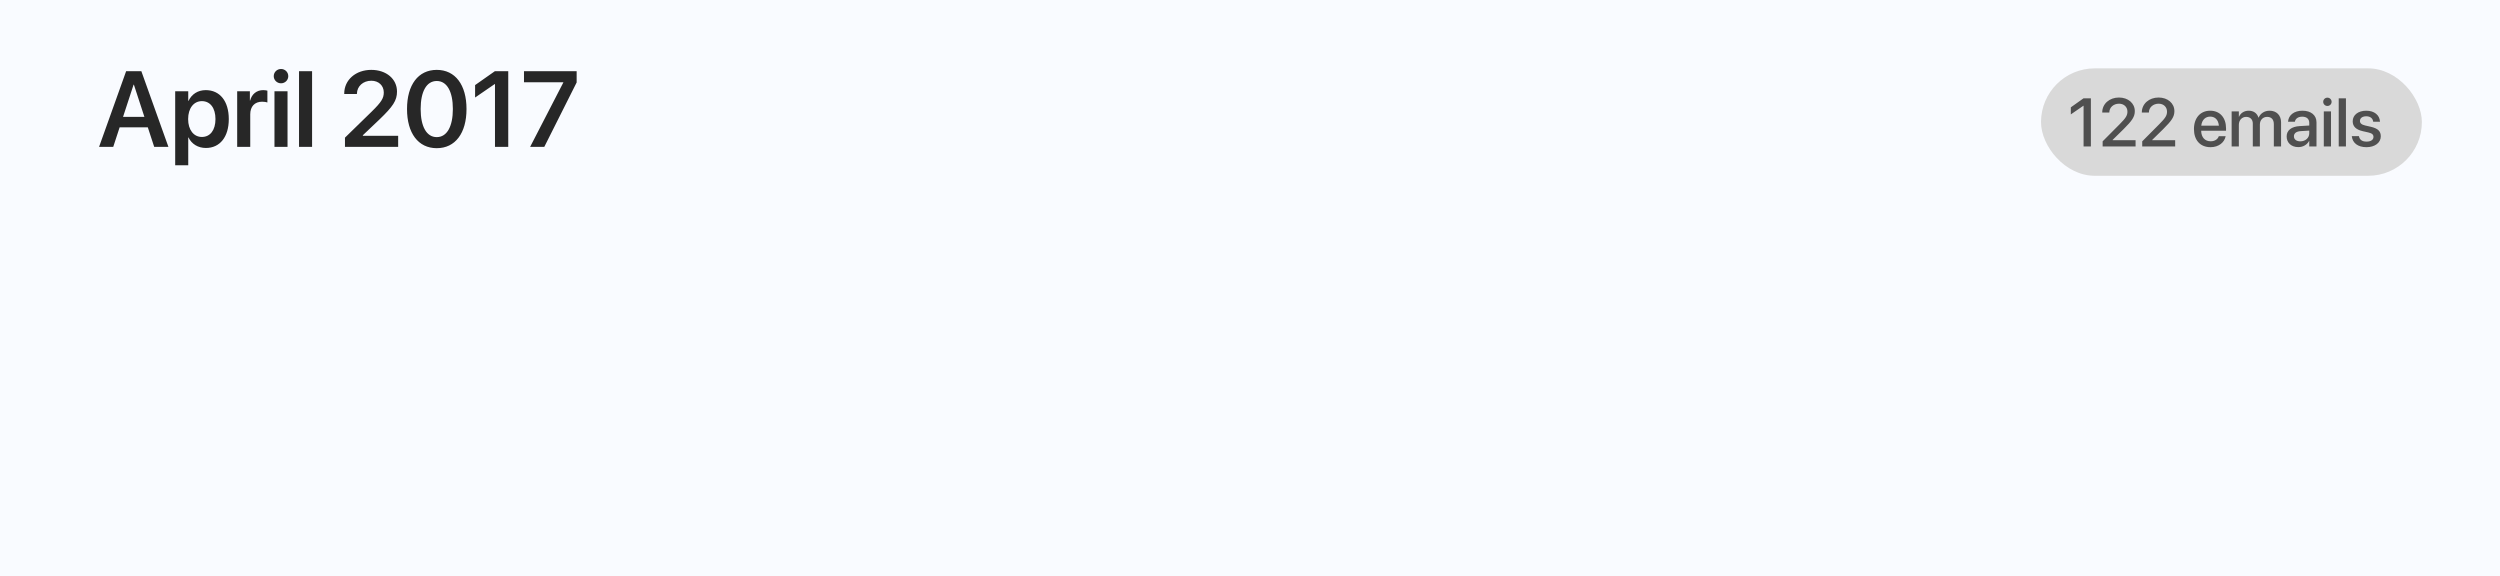 <svg width="256" height="59" viewBox="0 0 256 59" fill="none" xmlns="http://www.w3.org/2000/svg">
<rect x="0" y="0" width="256" height="59" fill="#808080" stroke="none"/>
<g clip-path="url(#clip0)">
<rect width="256" height="65" fill="#F9FBFF"/>
<path d="M10.145 15.04H11.595L12.251 13.037H15.135L15.79 15.04H17.246L14.474 7.29H12.916L10.145 15.04ZM13.679 8.67H13.711L14.786 11.968H12.6L13.679 8.67ZM17.939 16.92H19.276V14.079H19.303C19.625 14.745 20.275 15.153 21.086 15.153C22.515 15.153 23.428 14.025 23.428 12.199V12.193C23.428 10.356 22.515 9.229 21.07 9.229C20.253 9.229 19.63 9.647 19.303 10.33H19.276V9.347H17.939V16.92ZM20.672 14.025C19.845 14.025 19.265 13.31 19.265 12.199V12.193C19.265 11.076 19.845 10.356 20.672 10.356C21.526 10.356 22.064 11.055 22.064 12.193V12.199C22.064 13.321 21.526 14.025 20.672 14.025ZM24.287 15.04H25.625V11.705C25.625 10.904 26.081 10.415 26.838 10.415C27.064 10.415 27.268 10.448 27.381 10.491V9.282C27.279 9.255 27.123 9.229 26.956 9.229C26.285 9.229 25.786 9.631 25.614 10.297H25.587V9.347H24.287V15.04ZM28.777 8.53C29.196 8.53 29.519 8.197 29.519 7.8C29.519 7.392 29.196 7.064 28.777 7.064C28.358 7.064 28.031 7.392 28.031 7.8C28.031 8.197 28.358 8.53 28.777 8.53ZM28.106 15.04H29.443V9.347H28.106V15.04ZM30.62 15.04H31.957V7.29H30.62V15.04ZM35.325 15.04H40.771V13.907H37.156V13.848L38.864 12.226C40.228 10.915 40.653 10.297 40.653 9.384V9.374C40.653 8.095 39.568 7.155 38.016 7.155C36.442 7.155 35.249 8.17 35.249 9.588V9.626H36.549V9.588C36.565 8.842 37.167 8.267 38.026 8.267C38.773 8.267 39.294 8.761 39.299 9.454V9.465C39.299 10.04 39.079 10.432 38.064 11.425L35.325 14.095V15.04ZM44.724 15.174C46.62 15.174 47.77 13.633 47.77 11.168V11.157C47.77 8.691 46.62 7.155 44.724 7.155C42.823 7.155 41.679 8.691 41.679 11.157V11.168C41.679 13.633 42.823 15.174 44.724 15.174ZM44.724 14.041C43.677 14.041 43.075 12.956 43.075 11.168V11.157C43.075 9.368 43.677 8.294 44.724 8.294C45.766 8.294 46.373 9.368 46.373 11.157V11.168C46.373 12.956 45.766 14.041 44.724 14.041ZM50.686 15.04H52.045V7.29H50.675L48.65 8.713V9.986L50.654 8.611H50.686V15.04ZM54.285 15.04H55.735L59.049 8.444V7.29H53.656V8.423H57.685V8.45L54.285 15.04Z" fill="#272727"/>
<rect x="209" y="7" width="39" height="11" rx="5.5" fill="#D9D9D9"/>
<path d="M213.358 15H214.106V10.068H213.351L212.052 10.991V11.715L213.341 10.827H213.358V15ZM215.31 15H218.683V14.354H216.335V14.323L217.456 13.223C218.341 12.348 218.604 11.948 218.604 11.384V11.377C218.604 10.581 217.928 9.986 216.981 9.986C216.017 9.986 215.269 10.625 215.269 11.507V11.527H215.993V11.507C216 11.008 216.414 10.618 216.991 10.618C217.49 10.618 217.846 10.953 217.849 11.421V11.428C217.849 11.811 217.702 12.071 217.046 12.727L215.31 14.474V15ZM219.363 15H222.737V14.354H220.389V14.323L221.51 13.223C222.395 12.348 222.658 11.948 222.658 11.384V11.377C222.658 10.581 221.981 9.986 221.035 9.986C220.071 9.986 219.322 10.625 219.322 11.507V11.527H220.047V11.507C220.054 11.008 220.467 10.618 221.045 10.618C221.544 10.618 221.899 10.953 221.903 11.421V11.428C221.903 11.811 221.756 12.071 221.1 12.727L219.363 14.474V15ZM226.356 15.072C227.228 15.072 227.782 14.552 227.898 13.981L227.905 13.944H227.204L227.194 13.971C227.102 14.241 226.811 14.467 226.374 14.467C225.786 14.467 225.413 14.07 225.399 13.39H227.946V13.141C227.946 12.06 227.327 11.336 226.319 11.336C225.311 11.336 224.661 12.088 224.661 13.212V13.216C224.661 14.351 225.3 15.072 226.356 15.072ZM226.322 11.941C226.804 11.941 227.153 12.245 227.214 12.867H225.41C225.475 12.266 225.844 11.941 226.322 11.941ZM228.52 15H229.258V12.778C229.258 12.313 229.569 11.968 230.007 11.968C230.424 11.968 230.687 12.235 230.687 12.652V15H231.412V12.751C231.412 12.296 231.716 11.968 232.153 11.968C232.591 11.968 232.84 12.238 232.84 12.707V15H233.582V12.529C233.582 11.808 233.117 11.336 232.406 11.336C231.894 11.336 231.47 11.606 231.285 12.043H231.268C231.125 11.592 230.762 11.336 230.267 11.336C229.795 11.336 229.429 11.585 229.275 11.961H229.258V11.404H228.52V15ZM235.353 15.065C235.828 15.065 236.245 14.819 236.453 14.433H236.467V15H237.208V12.522C237.208 11.801 236.651 11.336 235.773 11.336C234.888 11.336 234.351 11.811 234.3 12.43L234.296 12.467H234.994L235 12.437C235.062 12.149 235.325 11.948 235.752 11.948C236.21 11.948 236.467 12.187 236.467 12.584V12.854L235.489 12.912C234.638 12.963 234.153 13.346 234.153 13.971V13.978C234.153 14.624 234.635 15.065 235.353 15.065ZM234.898 13.961V13.954C234.898 13.65 235.144 13.455 235.588 13.428L236.467 13.373V13.653C236.467 14.122 236.074 14.474 235.554 14.474C235.158 14.474 234.898 14.275 234.898 13.961ZM238.326 10.851C238.569 10.851 238.757 10.659 238.757 10.427C238.757 10.191 238.569 10 238.326 10C238.087 10 237.896 10.191 237.896 10.427C237.896 10.659 238.087 10.851 238.326 10.851ZM237.957 15H238.695V11.404H237.957V15ZM239.485 15H240.223V10.068H239.485V15ZM242.329 15.072C243.176 15.072 243.792 14.621 243.792 13.964V13.961C243.792 13.445 243.511 13.154 242.776 12.983L242.192 12.85C241.806 12.758 241.659 12.607 241.659 12.385V12.382C241.659 12.095 241.908 11.907 242.305 11.907C242.722 11.907 242.968 12.126 243.012 12.44L243.016 12.464H243.709L243.706 12.423C243.668 11.811 243.156 11.336 242.305 11.336C241.478 11.336 240.917 11.777 240.917 12.419V12.423C240.917 12.946 241.255 13.274 241.939 13.431L242.527 13.565C242.913 13.657 243.043 13.79 243.043 14.023V14.026C243.043 14.316 242.776 14.501 242.332 14.501C241.877 14.501 241.631 14.306 241.563 13.975L241.556 13.94H240.825L240.828 13.971C240.903 14.627 241.43 15.072 242.329 15.072Z" fill="#4F4F4F"/>
</g>
<defs>
<clipPath id="clip0">
<rect width="256" height="59" fill="white"/>
</clipPath>
</defs>
</svg>
